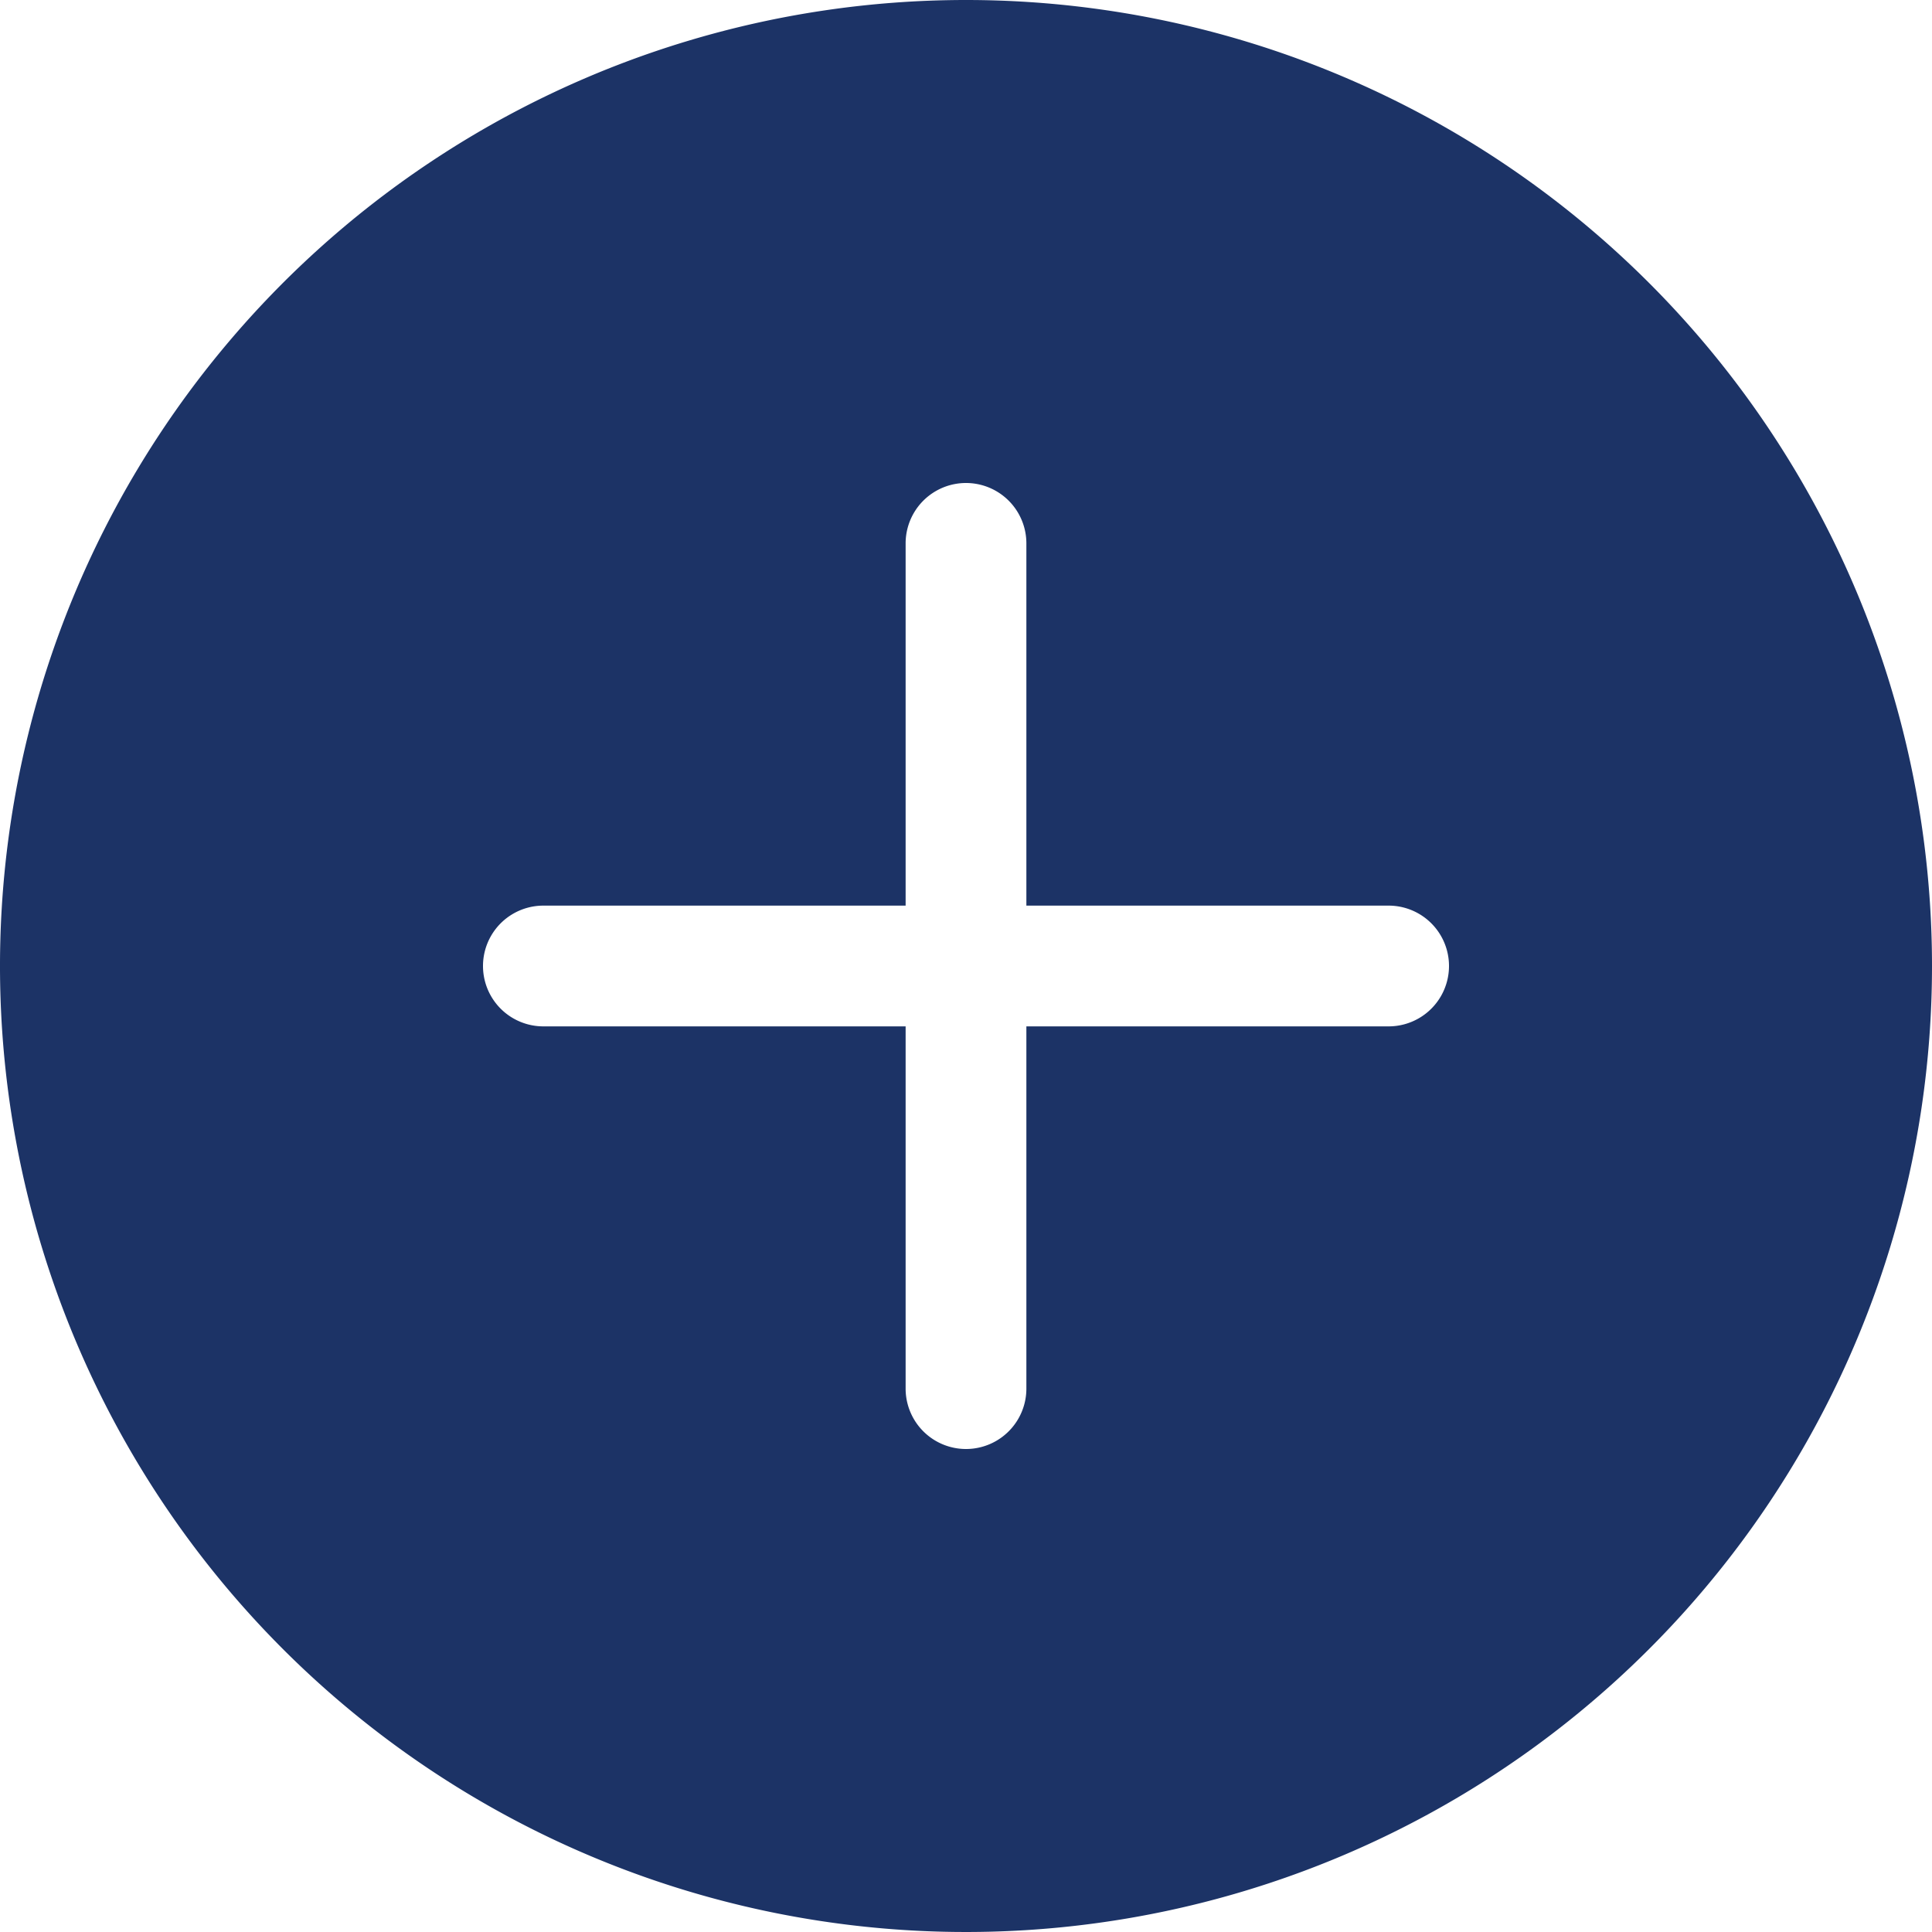<svg xmlns="http://www.w3.org/2000/svg" width="24" height="24" viewBox="0 0 24 24">
    <path d="M24 12A12 12 0 1 1 12 0a12 12 0 0 1 12 12zM12.75 6.75a.75.75 0 1 0-1.5 0v4.5h-4.5a.75.75 0 1 0 0 1.5h4.5v4.5a.75.75 0 1 0 1.5 0v-4.5h4.5a.75.75 0 1 0 0-1.5h-4.5z" style="fill:#1c3366"/>
</svg>
